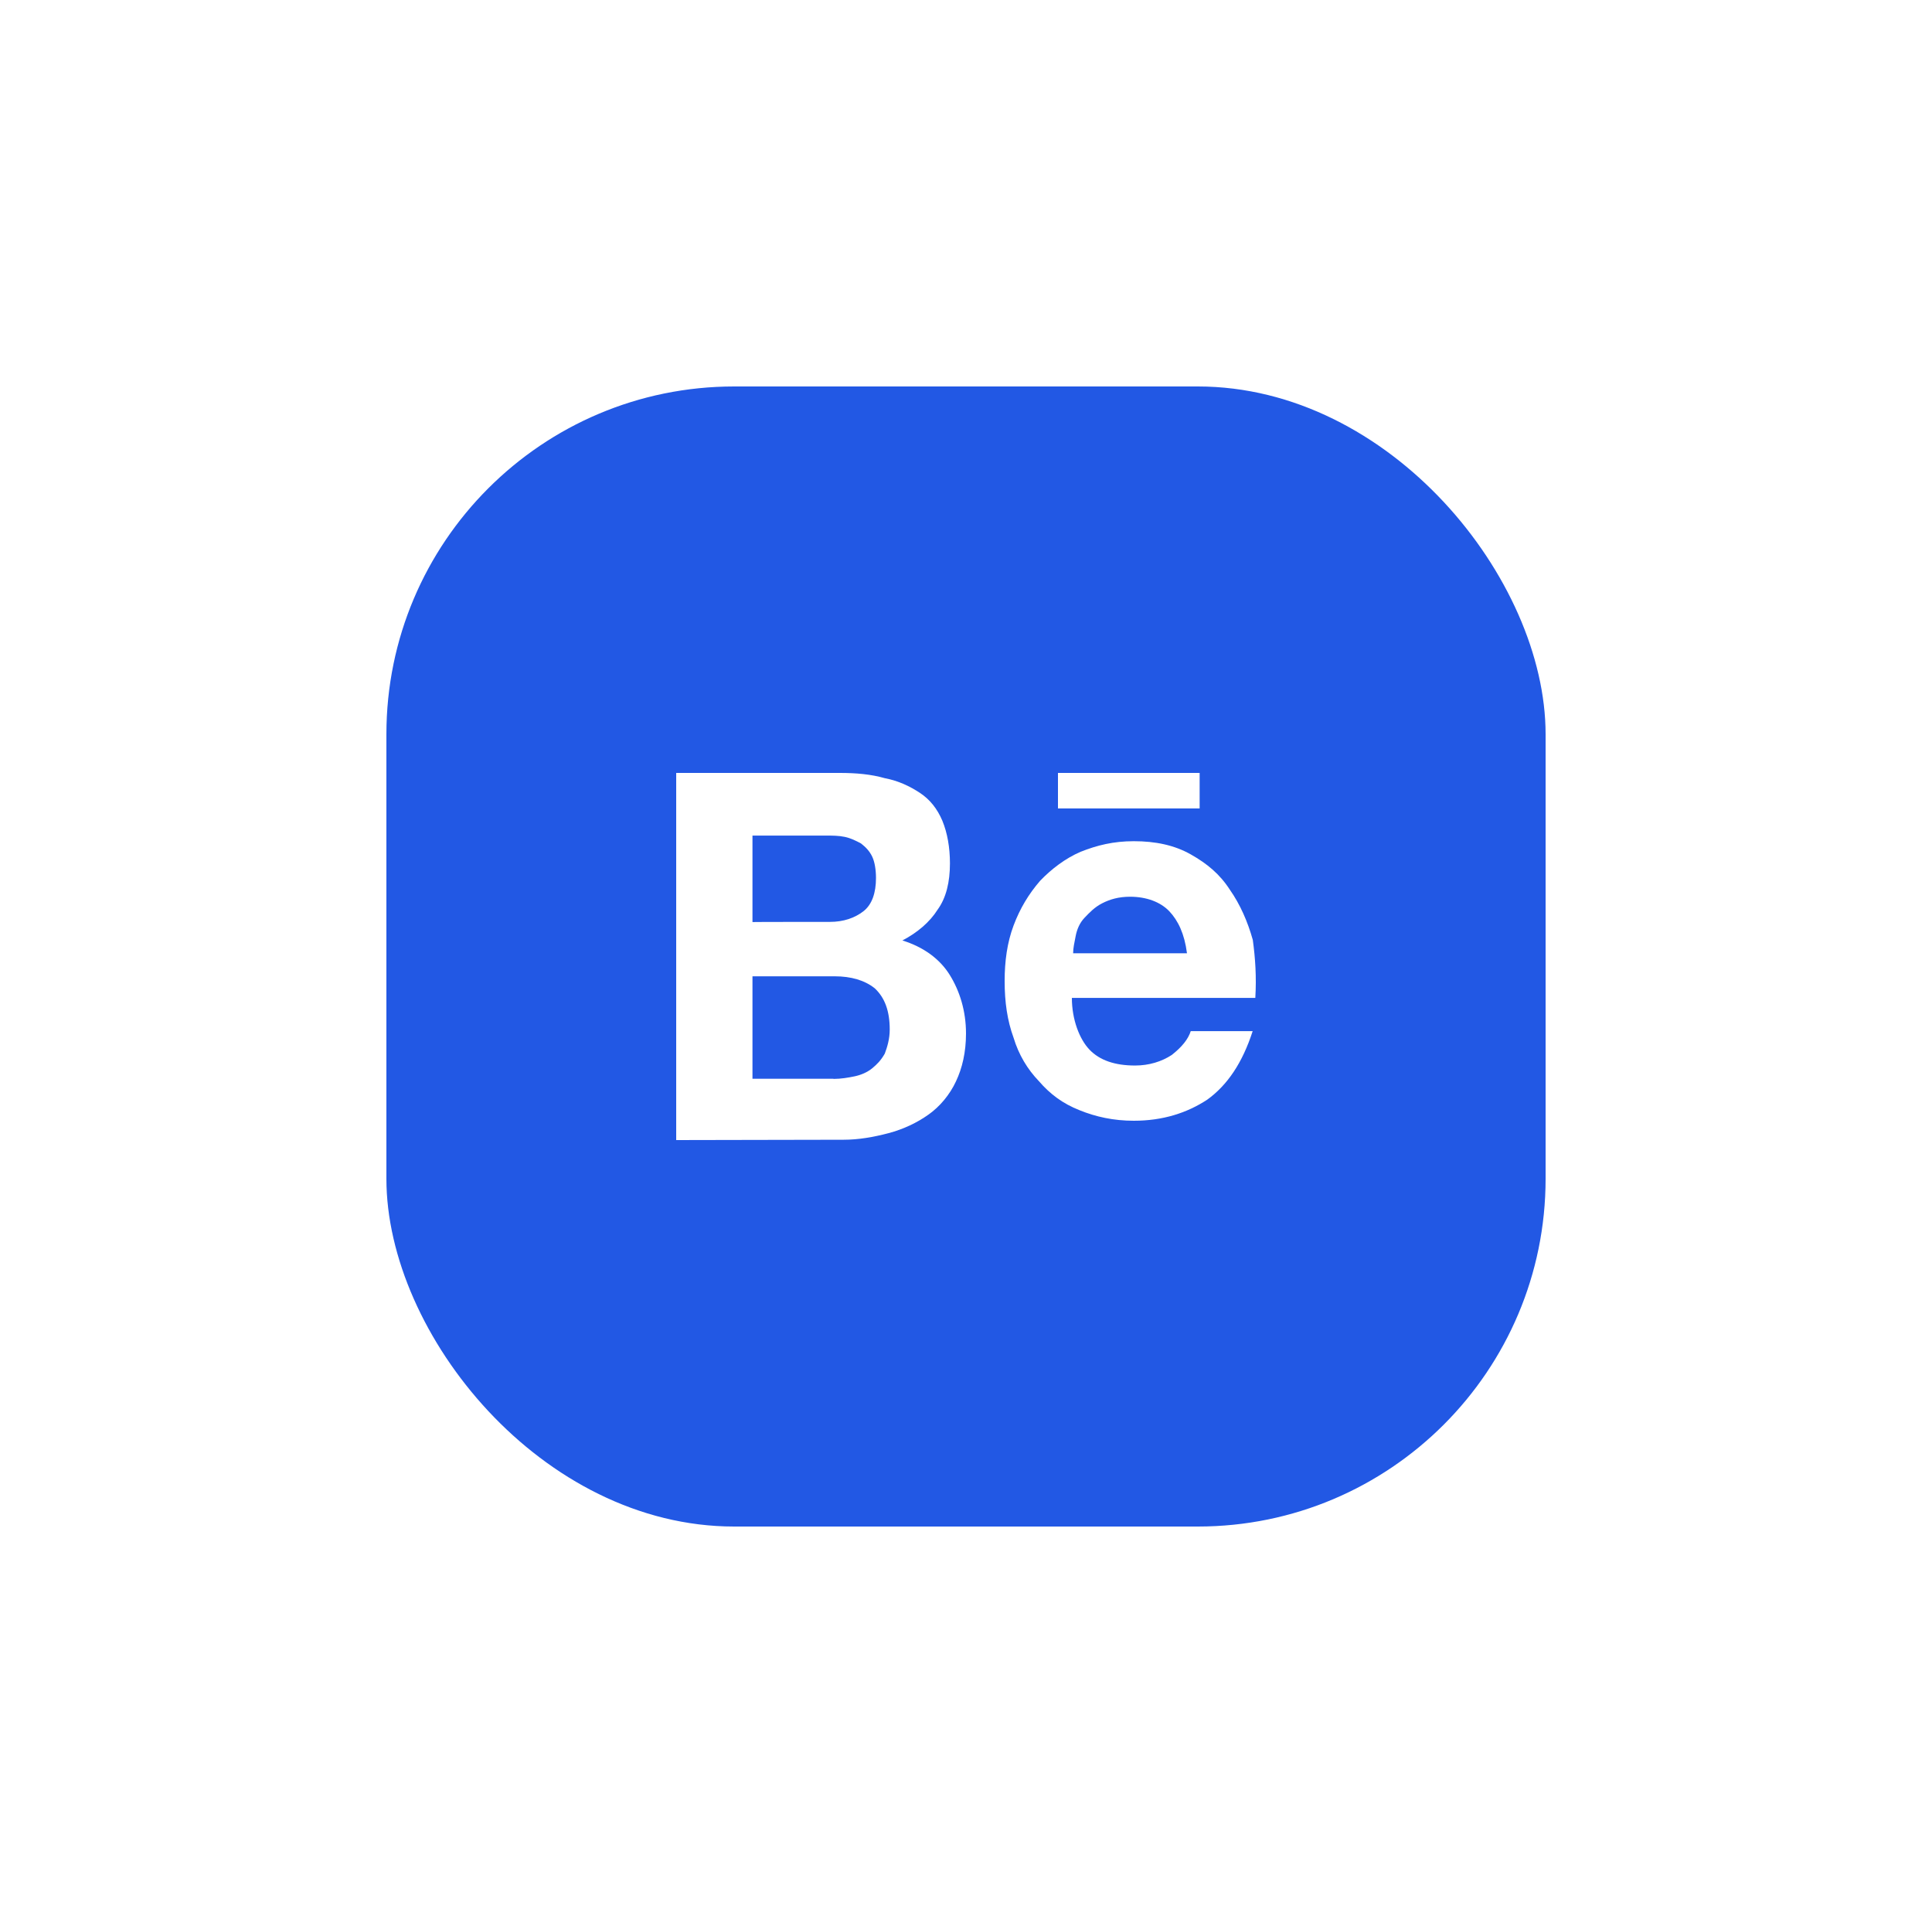 <svg width="100" height="99" viewBox="0 0 100 99" fill="none" xmlns="http://www.w3.org/2000/svg">
<g filter="url(#filter0_d_2_62)">
<rect x="20" y="14" width="60" height="59" rx="18" fill="#2258E4"/>
<path d="M43.471 34C44.31 34 45.085 34.068 45.797 34.272C46.508 34.408 47.091 34.689 47.611 35.03C48.13 35.37 48.514 35.855 48.777 36.476C49.033 37.097 49.169 37.855 49.169 38.68C49.169 39.641 48.977 40.467 48.522 41.088C48.13 41.709 47.491 42.262 46.708 42.67C47.81 43.011 48.649 43.632 49.161 44.457C49.672 45.283 50 46.312 50 47.486C50 48.448 49.808 49.273 49.481 49.962C49.161 50.652 48.641 51.273 48.058 51.681C47.475 52.098 46.764 52.438 45.988 52.643C45.213 52.847 44.438 52.983 43.663 52.983L35 53V34H43.471ZM42.952 41.709C43.663 41.709 44.246 41.505 44.694 41.156C45.141 40.807 45.341 40.194 45.341 39.437C45.341 39.02 45.277 38.612 45.149 38.34C45.021 38.067 44.83 37.855 44.566 37.65C44.31 37.514 44.046 37.378 43.727 37.31C43.407 37.242 43.079 37.242 42.696 37.242H38.948V41.717C38.948 41.709 42.952 41.709 42.952 41.709ZM43.143 49.835C43.535 49.835 43.919 49.767 44.246 49.699C44.566 49.63 44.893 49.494 45.149 49.282C45.405 49.069 45.605 48.865 45.797 48.524C45.924 48.184 46.052 47.767 46.052 47.282C46.052 46.321 45.797 45.631 45.277 45.146C44.758 44.73 44.046 44.525 43.207 44.525H38.948V49.826H43.143V49.835Z" fill="white"/>
<path d="M56.395 48.324C56.921 48.872 57.706 49.142 58.75 49.142C59.471 49.142 60.126 48.94 60.652 48.594C61.178 48.181 61.502 47.776 61.632 47.363H64.837C64.311 48.999 63.526 50.162 62.482 50.912C61.438 51.595 60.191 52 58.686 52C57.642 52 56.719 51.798 55.869 51.452C55.019 51.115 54.363 50.634 53.773 49.951C53.182 49.336 52.728 48.586 52.461 47.7C52.138 46.815 52 45.862 52 44.766C52 43.746 52.13 42.785 52.461 41.9C52.793 41.014 53.246 40.264 53.837 39.581C54.428 38.966 55.148 38.418 55.934 38.081C56.783 37.743 57.633 37.533 58.686 37.533C59.803 37.533 60.782 37.735 61.632 38.215C62.482 38.696 63.137 39.236 63.663 40.053C64.189 40.804 64.578 41.689 64.845 42.642C64.975 43.594 65.039 44.556 64.975 45.643H55.48C55.48 46.756 55.869 47.776 56.395 48.324ZM60.523 41.158C60.062 40.677 59.341 40.407 58.491 40.407C57.901 40.407 57.447 40.542 57.051 40.745C56.654 40.947 56.395 41.225 56.136 41.495C55.877 41.765 55.739 42.111 55.675 42.448C55.61 42.785 55.545 43.063 55.545 43.333H61.438C61.308 42.321 60.976 41.638 60.523 41.158ZM54.76 34H62.093V35.838H54.76V34Z" fill="white"/>
</g>
<defs>
<filter id="filter0_d_2_62" x="0" y="0" width="100" height="99" filterUnits="userSpaceOnUse" color-interpolation-filters="sRGB">
<feFlood flood-opacity="0" result="BackgroundImageFix"/>
<feColorMatrix in="SourceAlpha" type="matrix" values="0 0 0 0 0 0 0 0 0 0 0 0 0 0 0 0 0 0 127 0" result="hardAlpha"/>
<feOffset dy="6"/>
<feGaussianBlur stdDeviation="10"/>
<feColorMatrix type="matrix" values="0 0 0 0 0 0 0 0 0 0 0 0 0 0 0 0 0 0 0.1 0"/>
<feBlend mode="normal" in2="BackgroundImageFix" result="effect1_dropShadow_2_62"/>
<feBlend mode="normal" in="SourceGraphic" in2="effect1_dropShadow_2_62" result="shape"/>
</filter>
</defs>
</svg>
